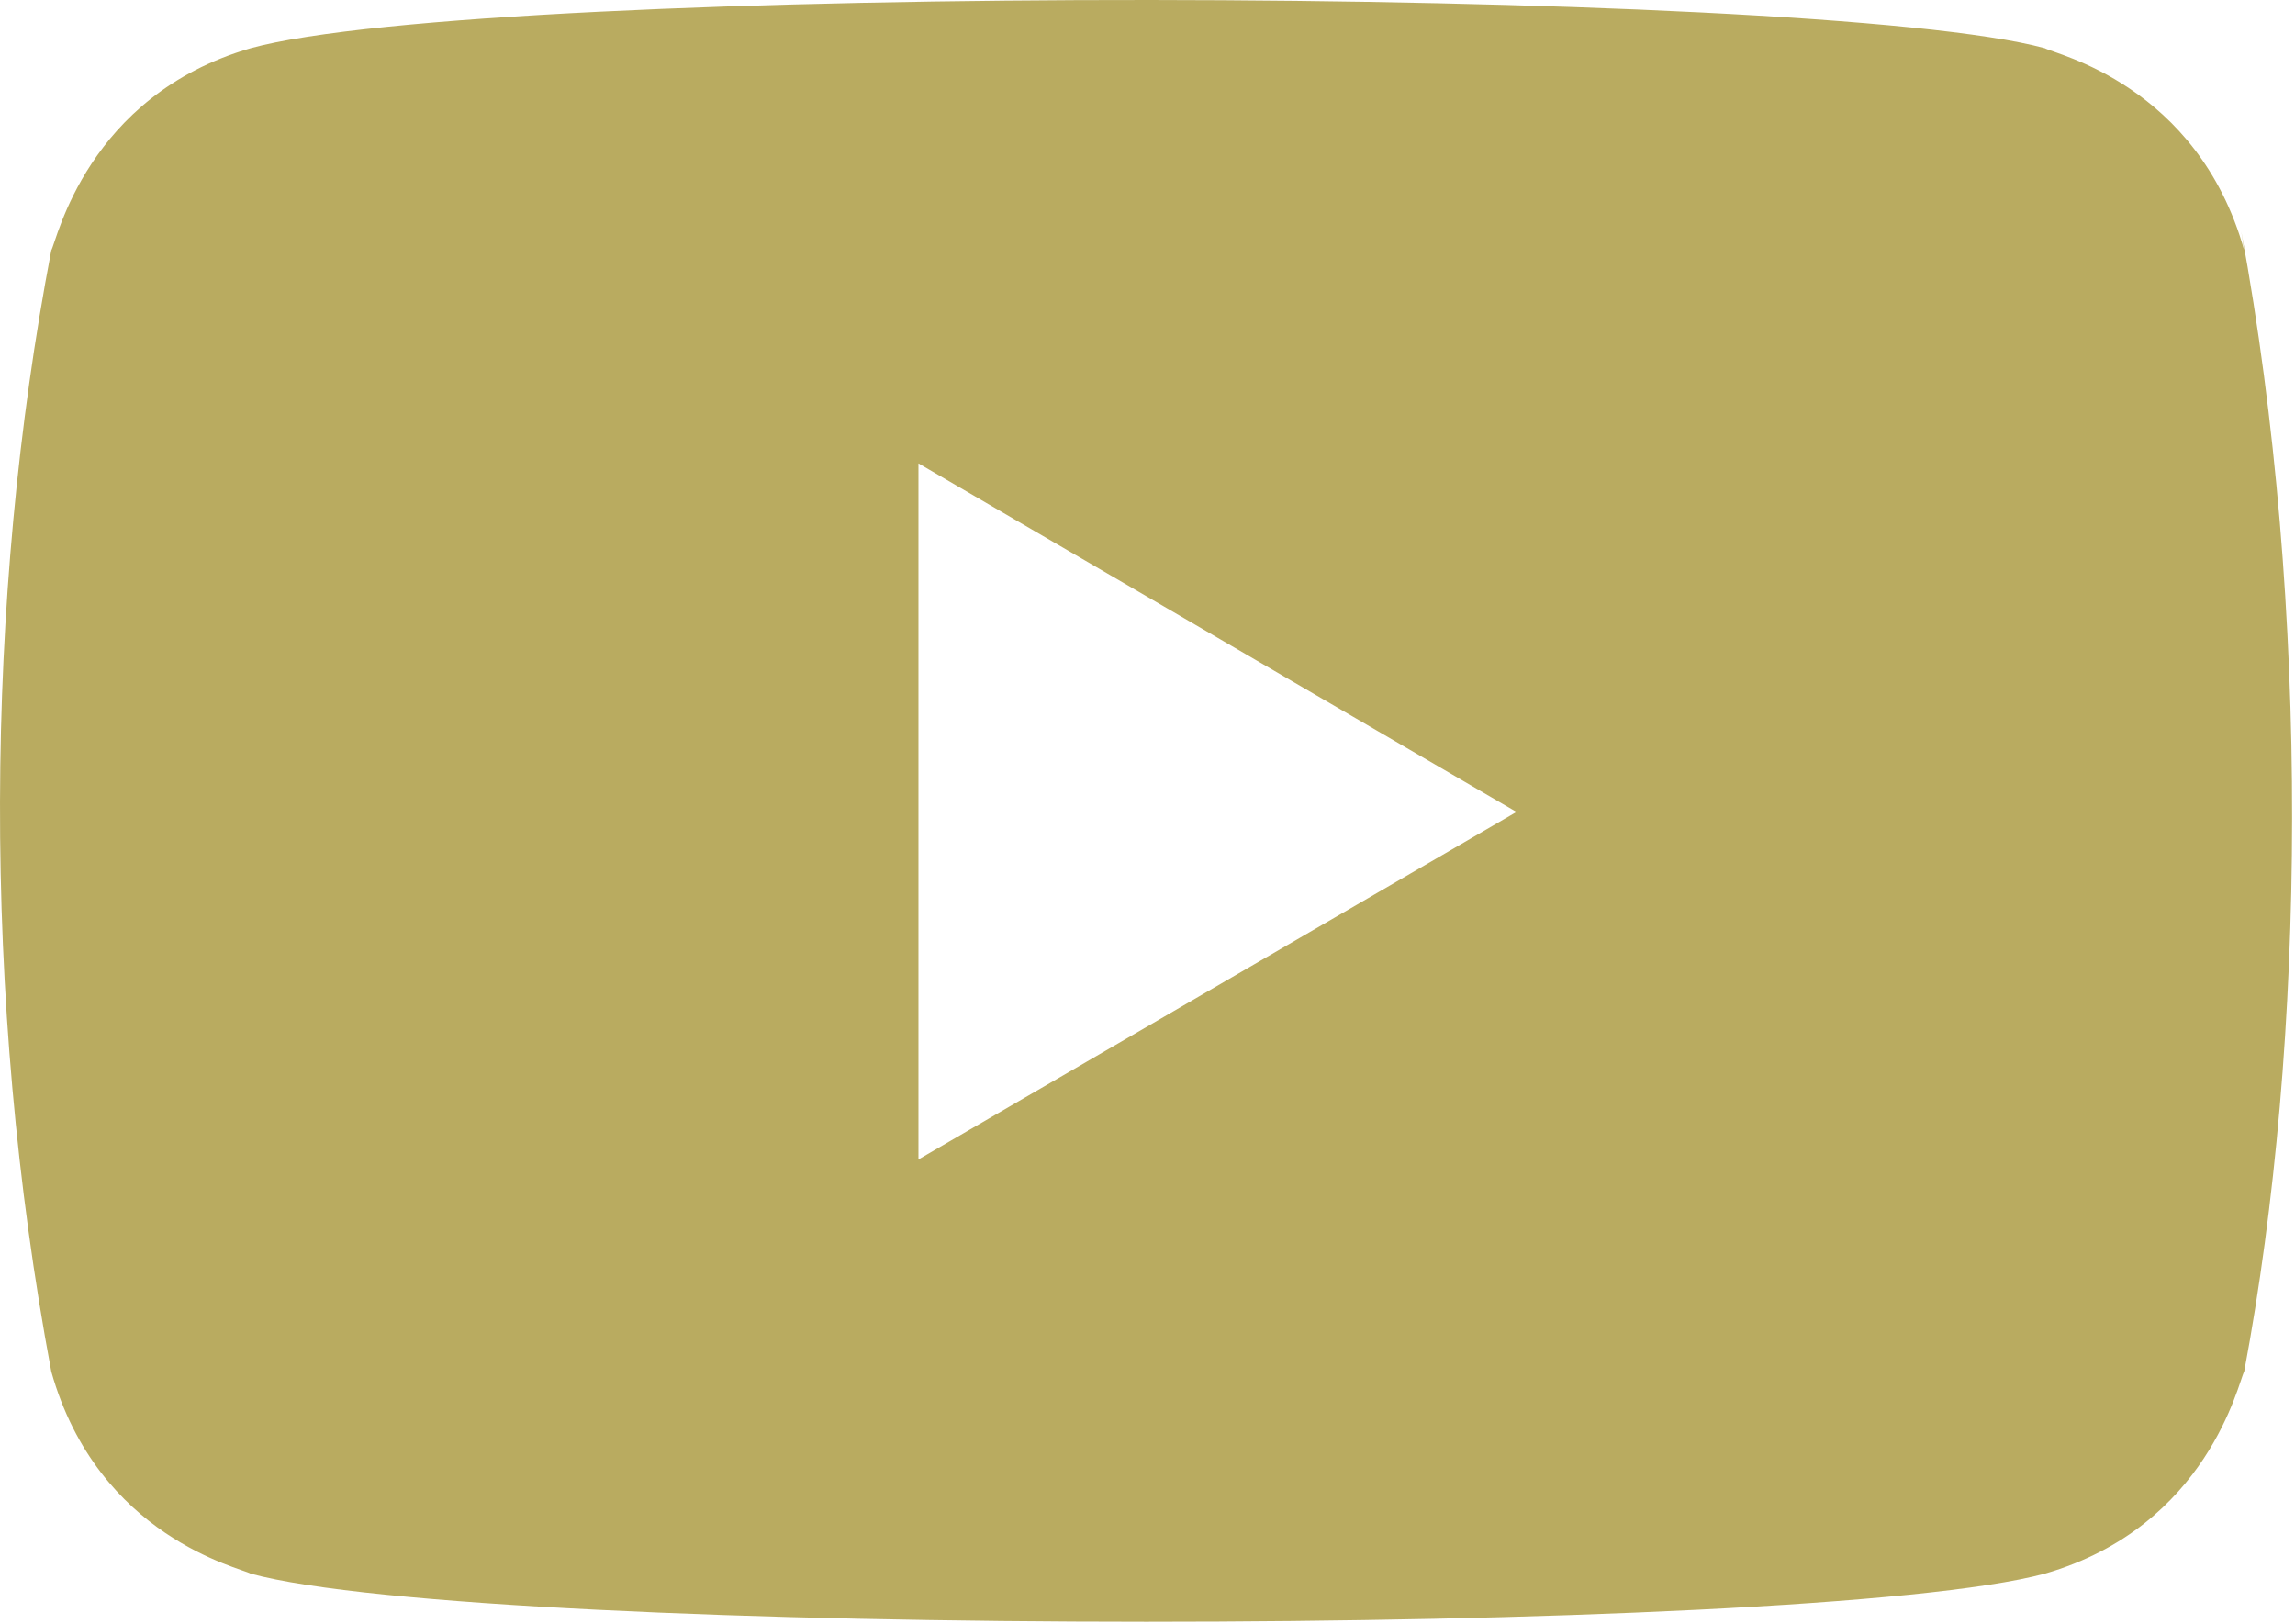 <svg width="513" height="363" viewBox="0 0 513 363" fill="none" xmlns="http://www.w3.org/2000/svg">
<path d="M11.466 306.585C21.919 343.662 53.898 350.446 56.031 351.748C108.66 366.084 403.658 366.126 457.076 351.748C493.663 341.166 500.383 308.718 501.642 306.585C515.572 232.473 516.49 135.854 501.002 51.758L501.642 55.94C491.188 18.862 459.21 12.078 457.076 10.777C405.151 -3.324 109.386 -3.858 56.031 10.777C19.444 21.38 12.724 53.806 11.466 55.94C-3.446 133.828 -4.193 223.193 11.466 306.585ZM205.3 259.161V103.577L338.975 181.486L205.3 259.161Z" fill="#B9AB60"/>
</svg>
